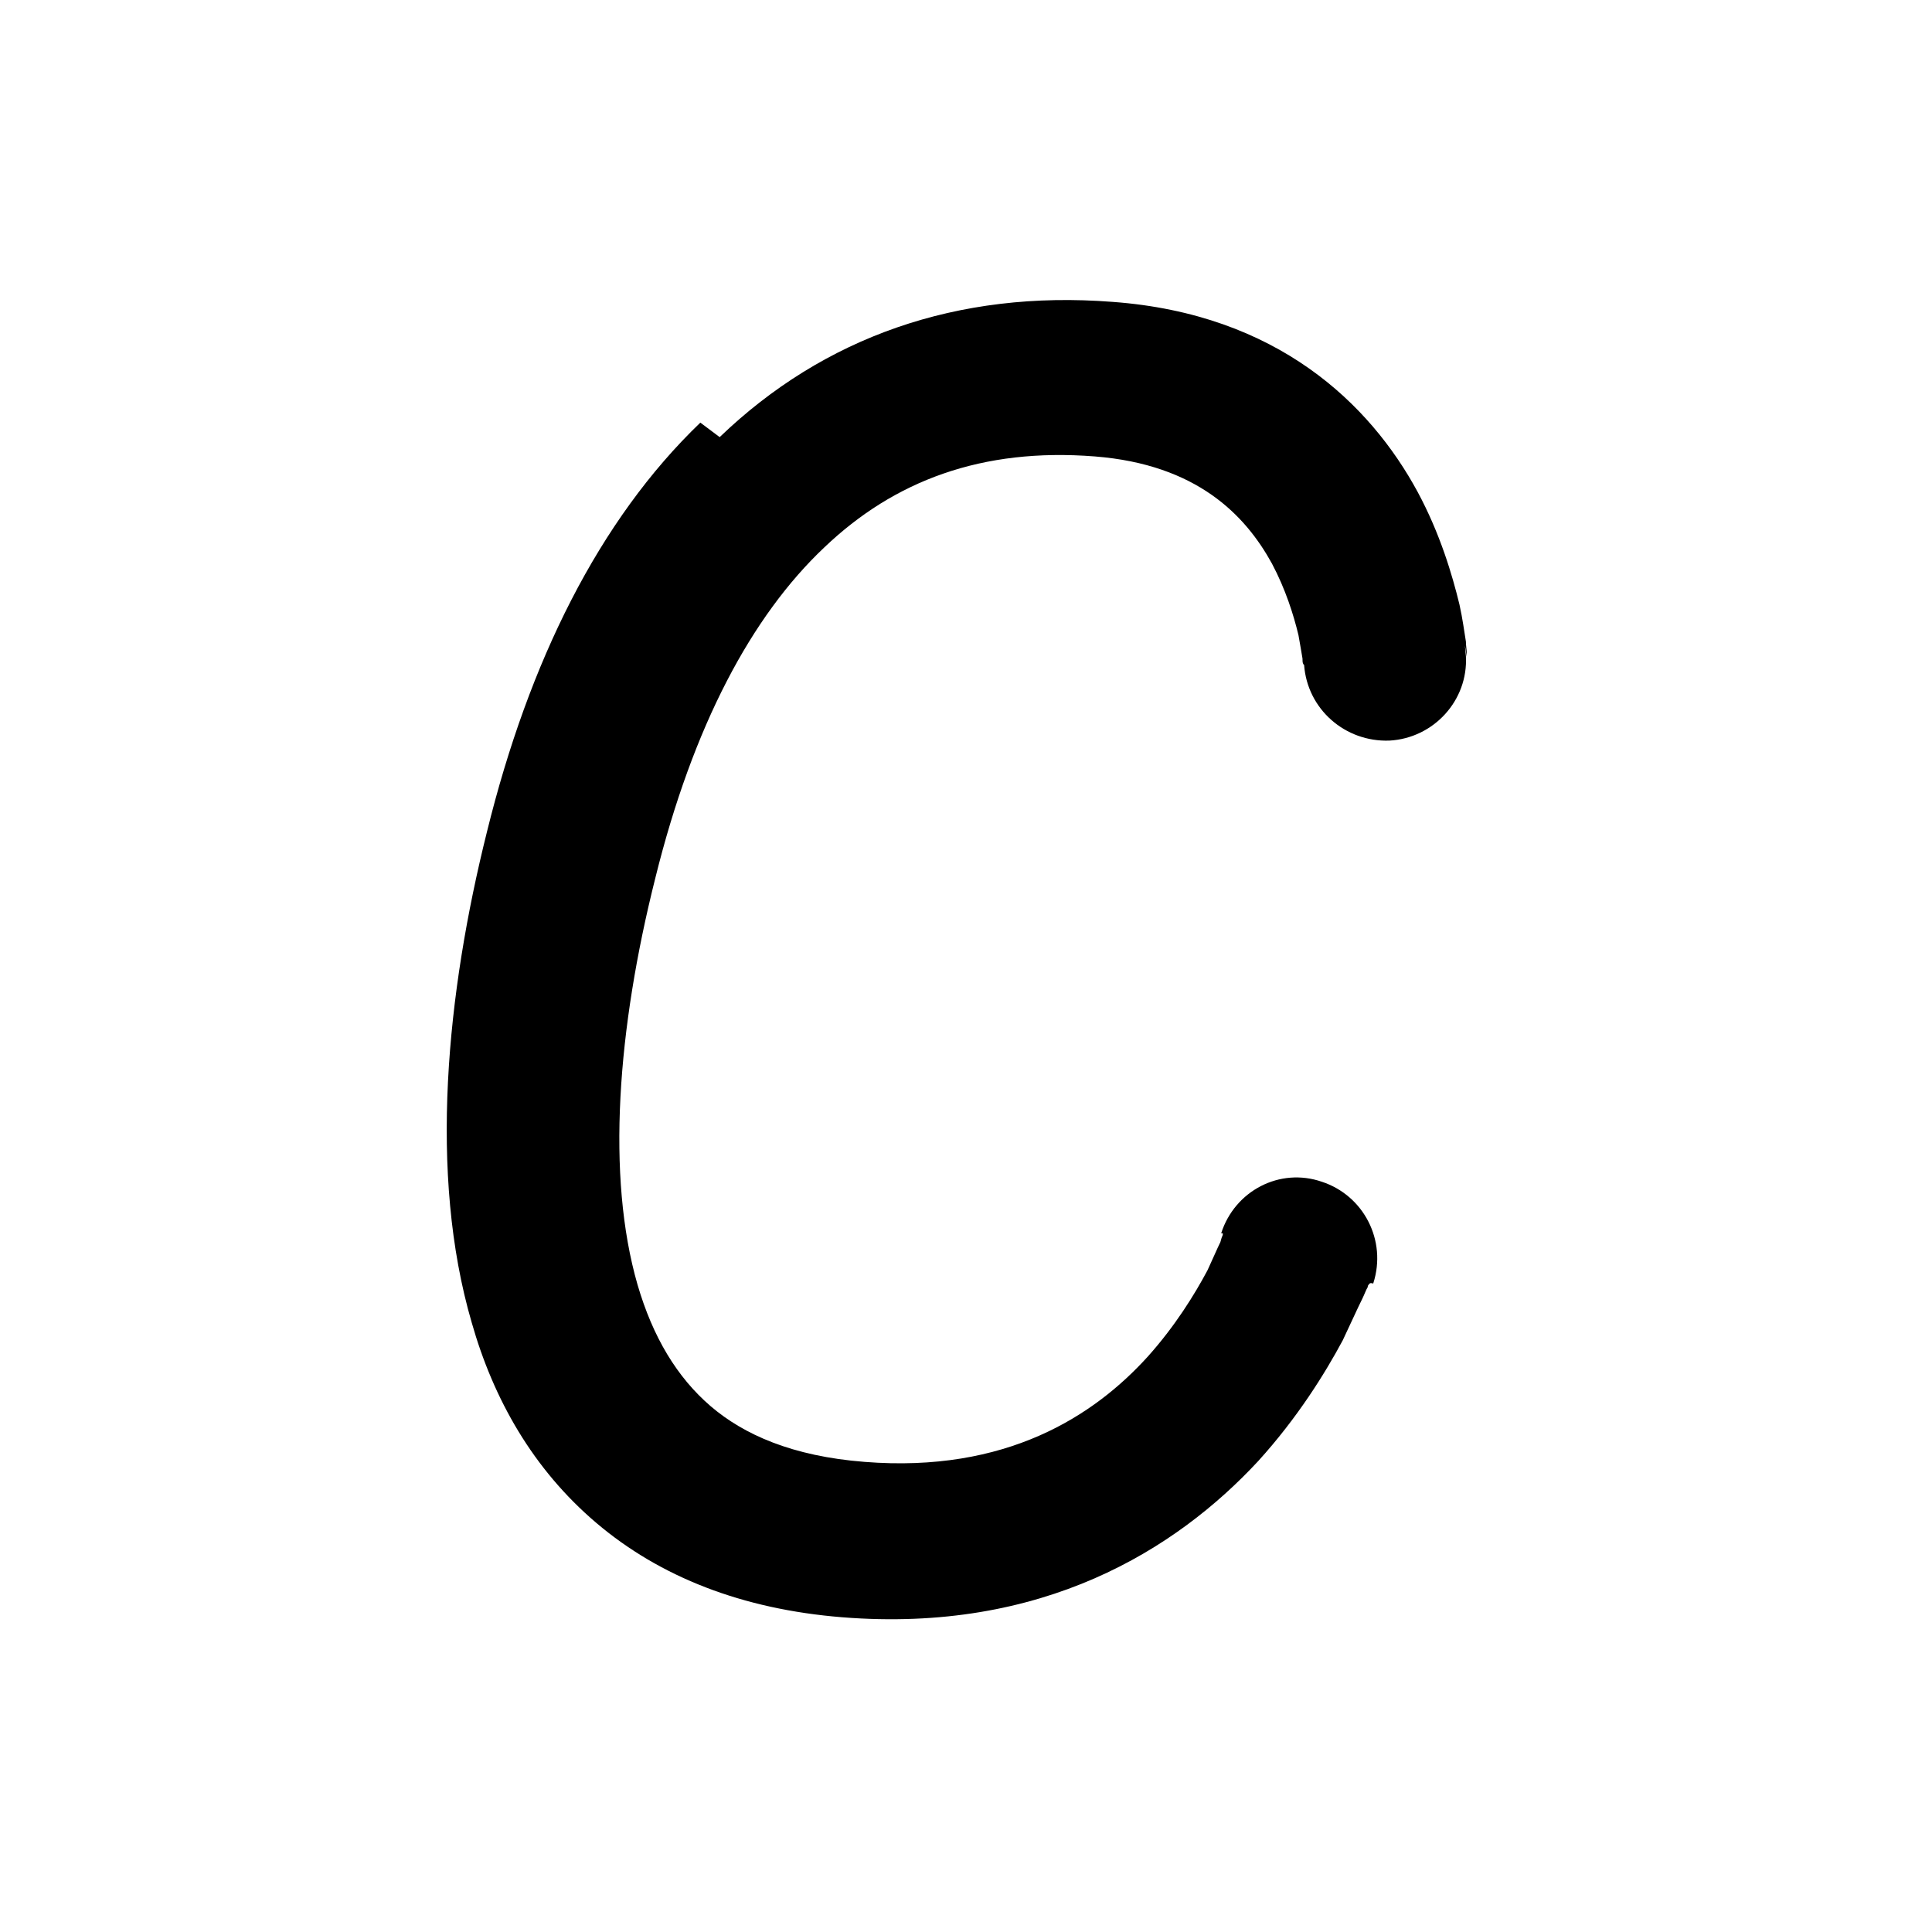 <svg viewBox="0 0 24 24" xmlns="http://www.w3.org/2000/svg"><path fill="currentColor" d="M8.94 5.43c1.29-1.24 2.95-1.83 4.88-1.68 2.05.15 3.2 1.27 3.79 2.36 .28.52.43 1.03.52 1.4 .04.18.06.34.08.46 0 .05.01.1.01.14 0 .01 0 .03 0 .04l0 .01 0 0 0 0 0 0s-.04-.29-.01-.01l0 0c.03.55-.4 1.02-.95 1.05 -.55.02-1.02-.39-1.06-.94l-.01-.01c-.01-.02-.01-.04-.01-.07 -.01-.07-.03-.17-.05-.29 -.06-.25-.16-.57-.33-.89 -.33-.6-.93-1.23-2.2-1.33 -1.4-.11-2.49.3-3.36 1.13 -.9.85-1.63 2.21-2.1 4.11 -.47 1.87-.61 3.7-.22 5.05 .19.65.49 1.15.91 1.51 .41.35 1.01.62 1.91.69 1.76.14 2.85-.57 3.52-1.31 .34-.38.58-.77.74-1.07 .07-.15.12-.27.16-.35 .01-.04.02-.07.03-.09l0-.02 -.01 0 -.01 0c.17-.53.73-.82 1.25-.64 .52.17.81.73.64 1.26l-.01.01c0-.01 0-.01 0-.01l-.01 0 -.01 0 -.01 0 -.01.01c-.01.01-.02.02-.02.04 -.02.03-.04.09-.07.15 -.06.12-.14.3-.24.51 -.22.41-.56.96-1.05 1.5 -1.02 1.1-2.68 2.14-5.17 1.94 -1.24-.1-2.26-.5-3.05-1.17 -.79-.67-1.28-1.54-1.55-2.49 -.54-1.85-.31-4.1.19-6.1 .52-2.11 1.39-3.87 2.65-5.08Z"/></svg>